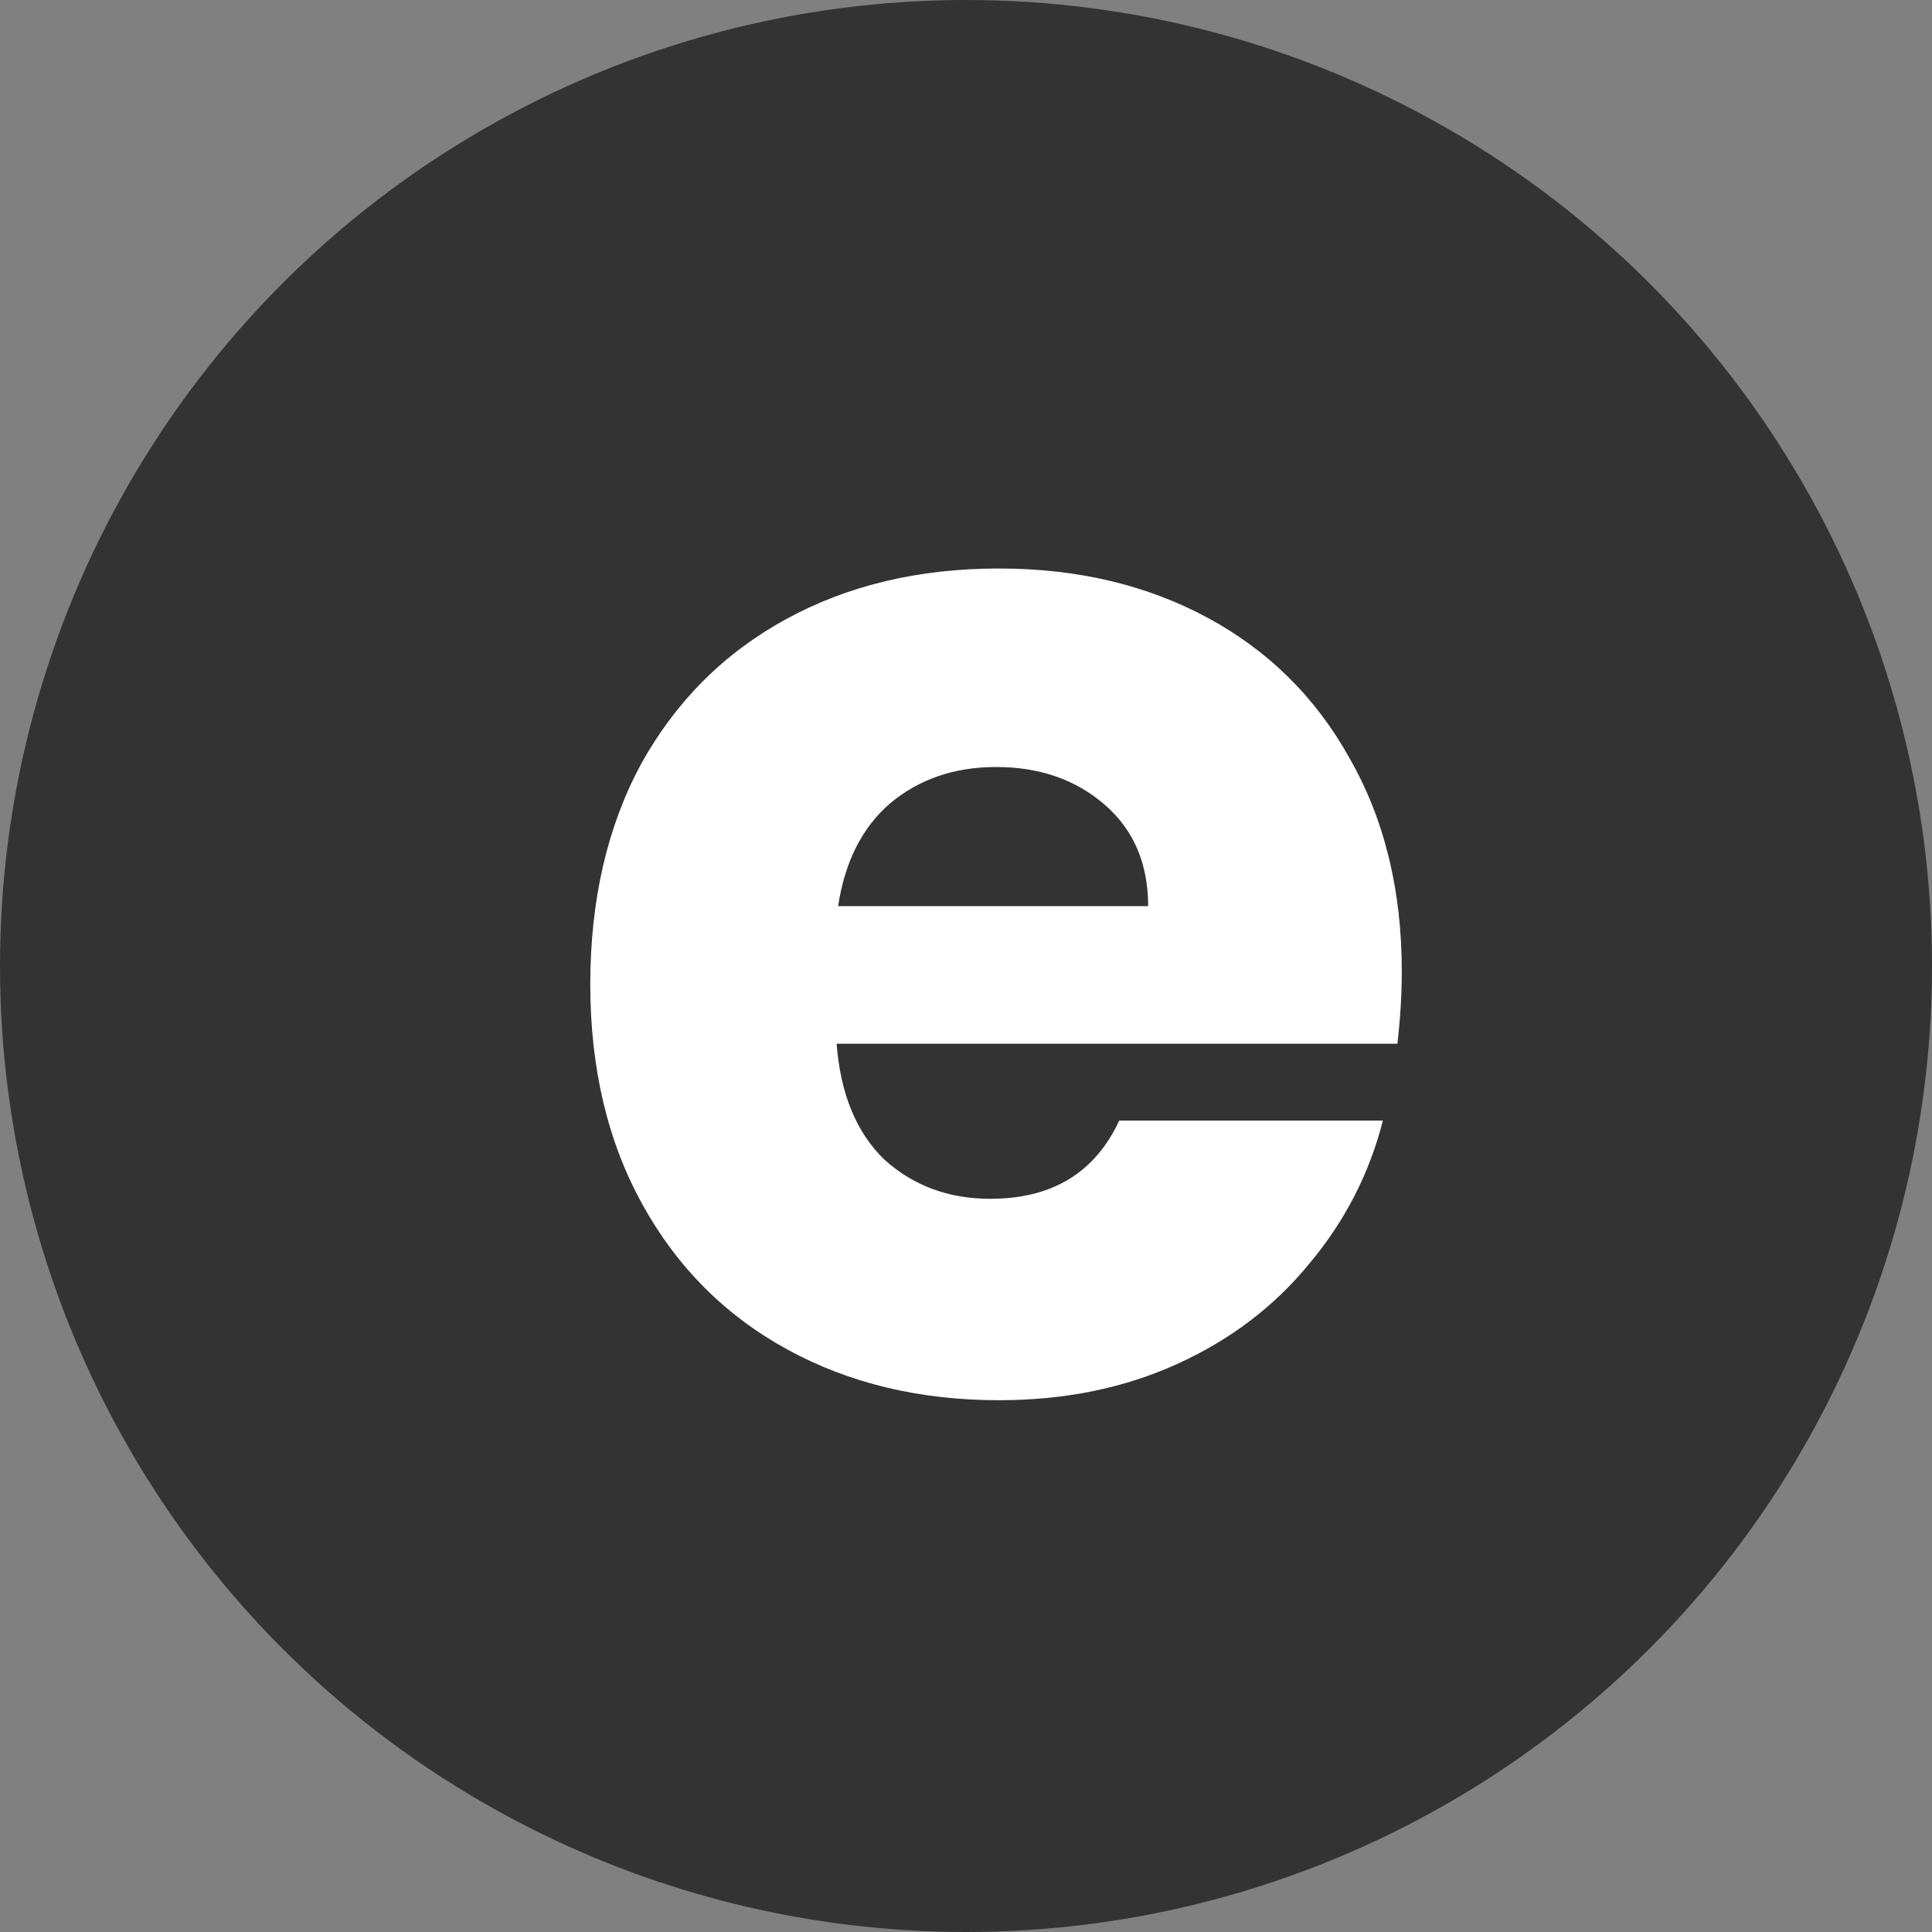<svg width="32" height="32" viewBox="0 0 32 32" fill="none" xmlns="http://www.w3.org/2000/svg">
<rect x="0" y="0" width="32" height="32" fill="#808080" stroke="none"/>
<circle cx="16" cy="16" r="16" fill="#333333"/>
<path d="M23.218 16.088C23.218 16.472 23.194 16.872 23.145 17.288H13.857C13.921 18.12 14.185 18.76 14.649 19.208C15.13 19.64 15.713 19.856 16.401 19.856C17.425 19.856 18.137 19.424 18.538 18.56H22.905C22.681 19.44 22.273 20.232 21.681 20.936C21.105 21.64 20.378 22.192 19.497 22.592C18.617 22.992 17.634 23.192 16.546 23.192C15.233 23.192 14.066 22.912 13.041 22.352C12.018 21.792 11.217 20.992 10.642 19.952C10.066 18.912 9.777 17.696 9.777 16.304C9.777 14.912 10.057 13.696 10.617 12.656C11.194 11.616 11.993 10.816 13.018 10.256C14.041 9.696 15.217 9.416 16.546 9.416C17.841 9.416 18.994 9.688 20.002 10.232C21.009 10.776 21.794 11.552 22.354 12.56C22.93 13.568 23.218 14.744 23.218 16.088ZM19.017 15.008C19.017 14.304 18.777 13.744 18.297 13.328C17.817 12.912 17.218 12.704 16.497 12.704C15.809 12.704 15.226 12.904 14.745 13.304C14.281 13.704 13.993 14.272 13.882 15.008H19.017Z" fill="white"/>
</svg>
